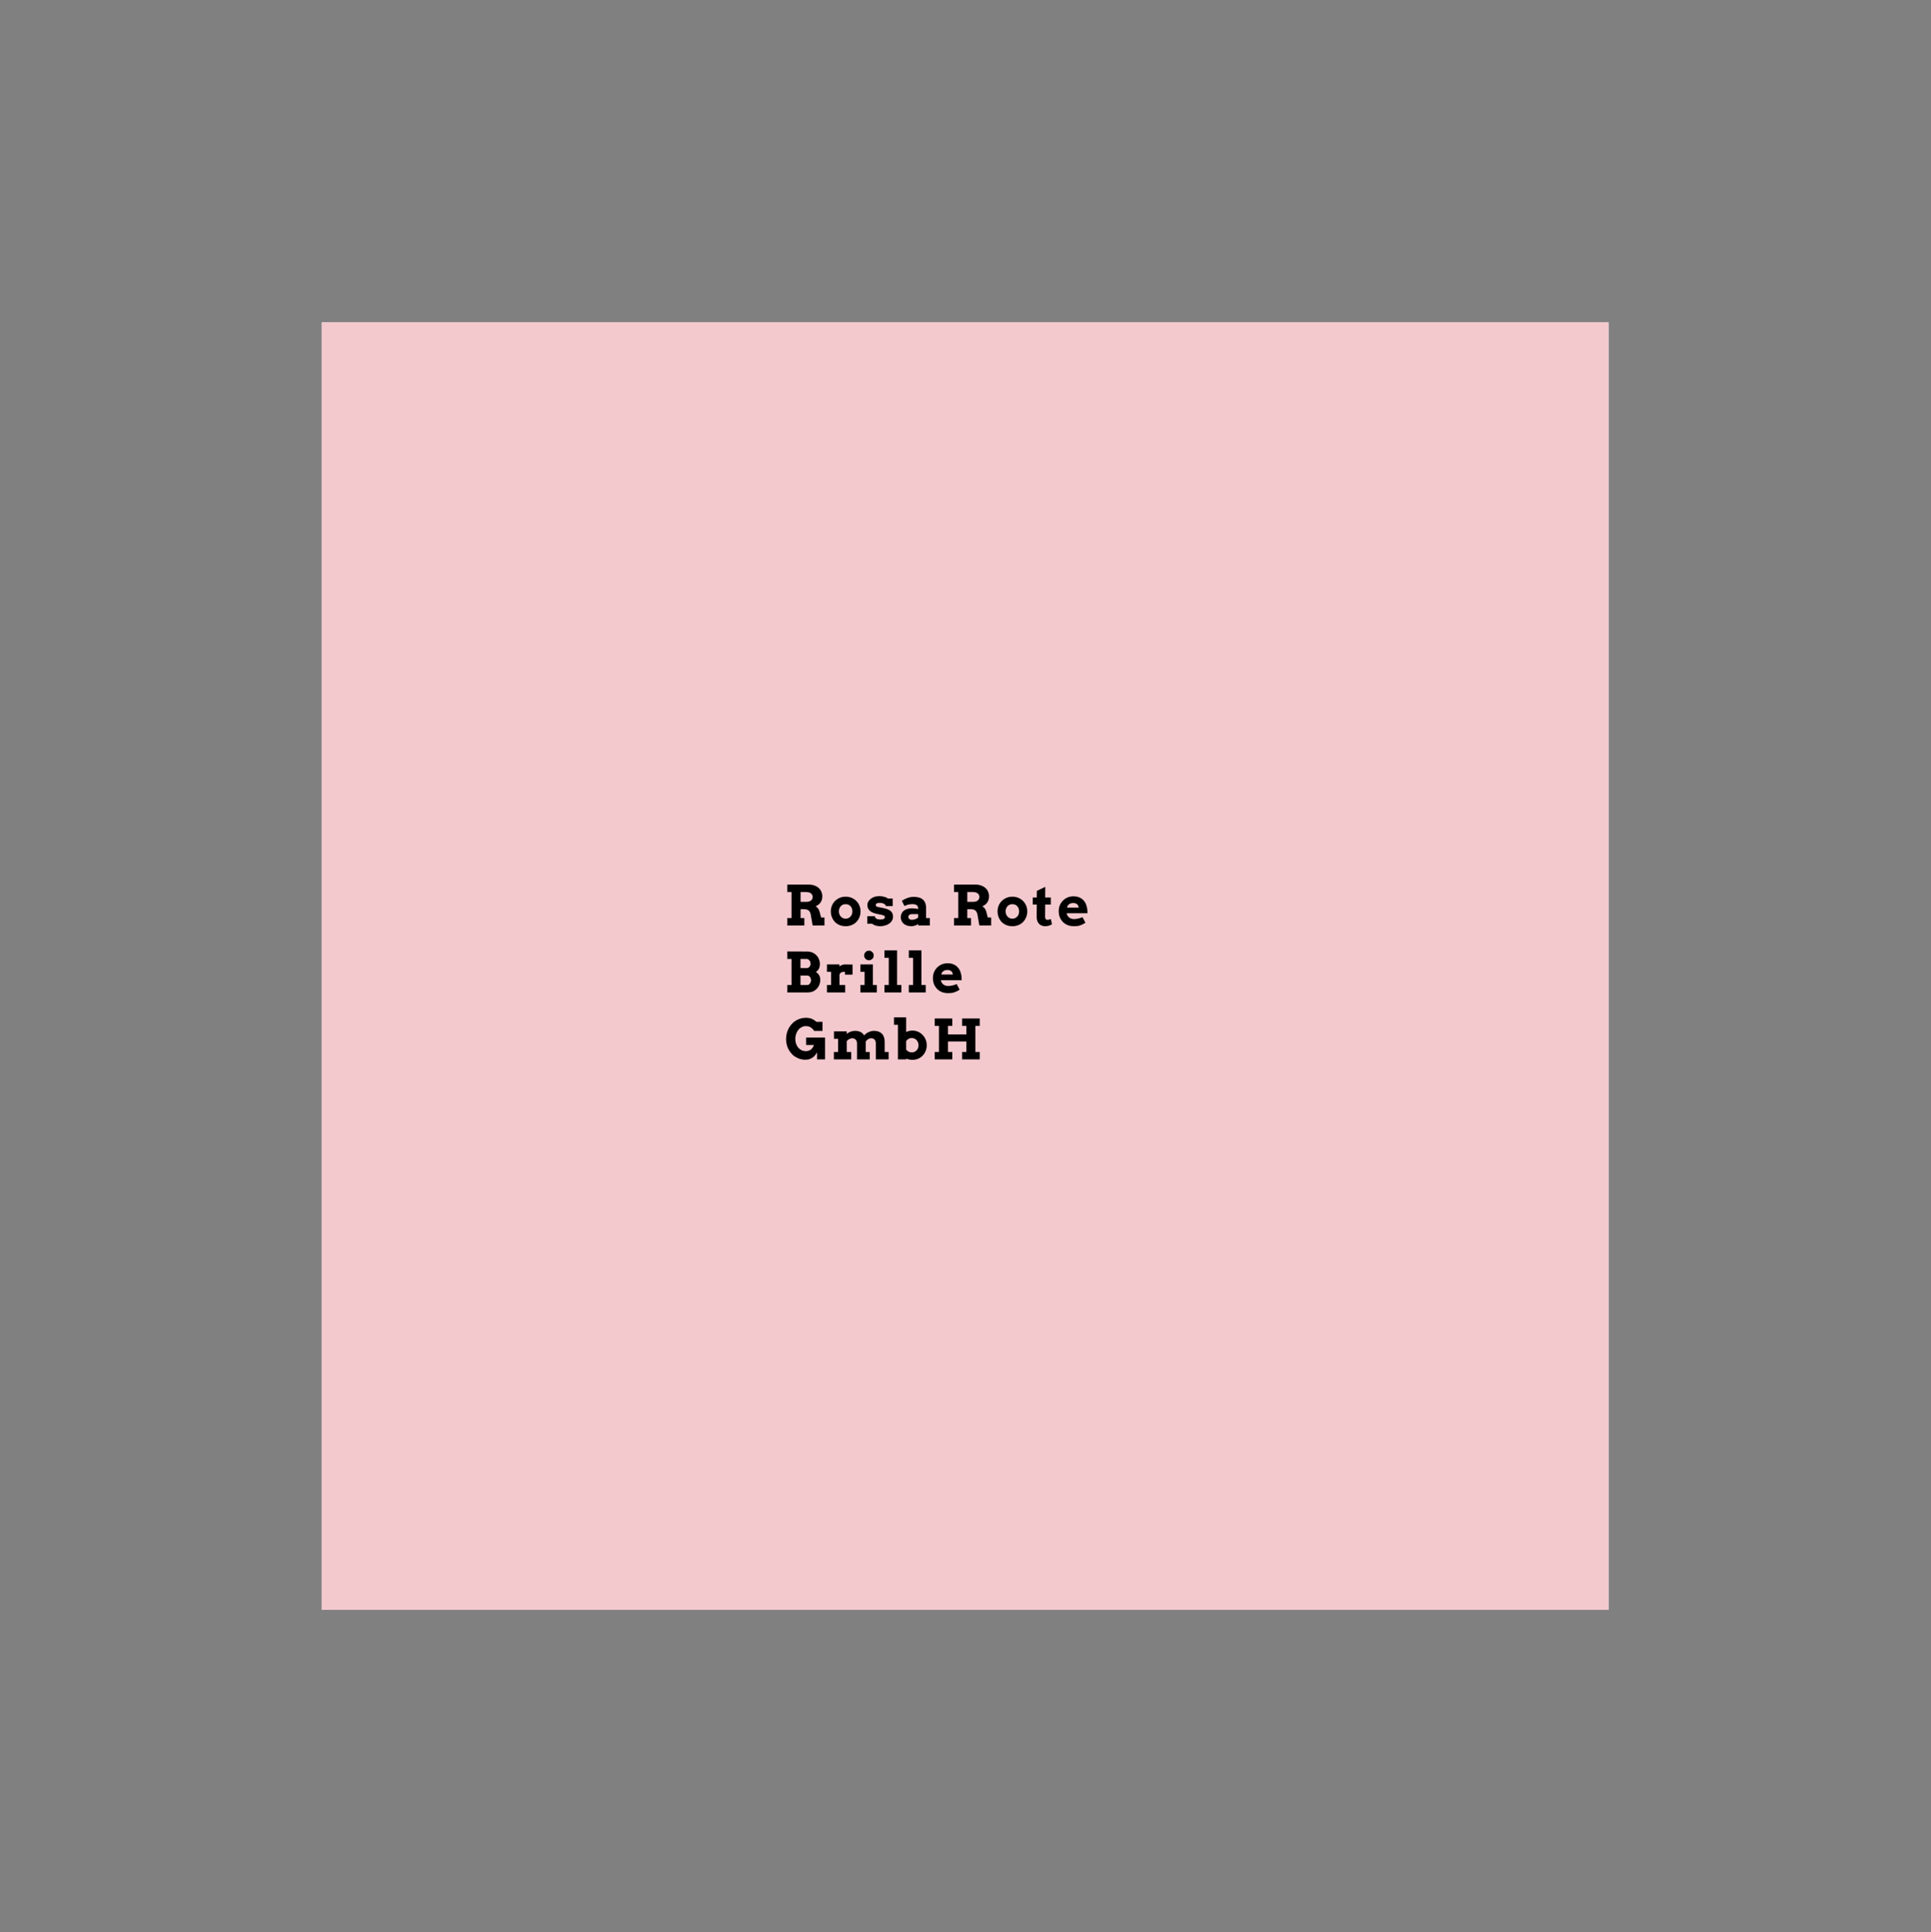<?xml version="1.0" encoding="iso-8859-1"?>
<svg height="225pt" version="1.2" viewBox="-56.22 -56.25 337.32 337.5" width="224.88pt" xmlns="http://www.w3.org/2000/svg" xmlns:xlink="http://www.w3.org/1999/xlink">
	
	
	
	
	

	
	
	
	
	<rect x="-56.22" y="-56.25" width="337.32" height="337.5" fill="#808080" stroke="none"/>
	
	
	
	
	

	
	
	
	
	<defs>
		
		
		
		
		

		
		
		
		
		<g>
			
			
			
			
			

			
			
			
			
			<symbol id="glyph0-0" overflow="visible">
				
				
				
				
				

				
				
				
				
				<path animation_id="0" d="M 0.484 -7.141 L 4.891 -7.141 L 4.891 0 L 0.484 0 Z M 0.969 -0.484 L 4.406 -0.484 L 4.406 -6.656 L 0.969 -6.656 Z M 0.969 -0.484 " style="stroke:none;"/>
				
				
				
				
				

			
			
			
			
			</symbol>
			
			
			
			
			

			
			
			
			
			<symbol id="glyph0-1" overflow="visible">
				
				
				
				
				

				
				
				
				
				<path animation_id="1" d="M 0.531 -7.141 L 4.312 -7.141 C 4.676 -7.141 5.004 -7.082 5.297 -6.969 C 5.586 -6.863 5.832 -6.719 6.031 -6.531 C 6.227 -6.352 6.379 -6.141 6.484 -5.891 C 6.586 -5.648 6.641 -5.398 6.641 -5.141 C 6.641 -4.898 6.613 -4.688 6.562 -4.5 C 6.508 -4.32 6.43 -4.16 6.328 -4.016 C 6.234 -3.879 6.113 -3.754 5.969 -3.641 C 5.82 -3.535 5.66 -3.438 5.484 -3.344 C 5.641 -3.258 5.781 -3.133 5.906 -2.969 C 6.031 -2.801 6.125 -2.582 6.188 -2.312 L 6.422 -1.391 L 7.016 -1.391 L 7.016 0 L 4.953 0 L 4.656 -1.703 C 4.633 -1.898 4.594 -2.07 4.531 -2.219 C 4.477 -2.363 4.398 -2.484 4.297 -2.578 C 4.203 -2.672 4.082 -2.738 3.938 -2.781 C 3.801 -2.82 3.641 -2.844 3.453 -2.844 L 2.844 -2.844 L 2.844 -1.297 L 3.5 -1.297 L 3.5 0 L 0.531 0 L 0.531 -1.297 L 1.266 -1.297 L 1.266 -5.844 L 0.531 -5.844 Z M 2.844 -5.844 L 2.844 -4.125 L 3.781 -4.125 C 3.957 -4.125 4.113 -4.141 4.25 -4.172 C 4.395 -4.203 4.52 -4.254 4.625 -4.328 C 4.727 -4.398 4.805 -4.488 4.859 -4.594 C 4.922 -4.695 4.953 -4.82 4.953 -4.969 C 4.953 -5.25 4.852 -5.461 4.656 -5.609 C 4.457 -5.766 4.164 -5.844 3.781 -5.844 Z M 2.844 -5.844 " style="stroke:none;"/>
				
				
				
				
				

			
			
			
			
			</symbol>
			
			
			
			
			

			
			
			
			
			<symbol id="glyph0-2" overflow="visible">
				
				
				
				
				

				
				
				
				
				<path animation_id="2" d="M 0.344 -2.469 C 0.344 -2.82 0.406 -3.148 0.531 -3.453 C 0.656 -3.766 0.832 -4.035 1.062 -4.266 C 1.301 -4.504 1.578 -4.691 1.891 -4.828 C 2.203 -4.961 2.551 -5.031 2.938 -5.031 C 3.32 -5.031 3.672 -4.961 3.984 -4.828 C 4.305 -4.691 4.582 -4.504 4.812 -4.266 C 5.039 -4.035 5.219 -3.766 5.344 -3.453 C 5.469 -3.148 5.531 -2.82 5.531 -2.469 C 5.531 -2.102 5.469 -1.766 5.344 -1.453 C 5.219 -1.141 5.039 -0.863 4.812 -0.625 C 4.594 -0.395 4.32 -0.211 4 -0.078 C 3.676 0.055 3.32 0.125 2.938 0.125 C 2.539 0.125 2.18 0.055 1.859 -0.078 C 1.547 -0.211 1.273 -0.395 1.047 -0.625 C 0.828 -0.863 0.656 -1.141 0.531 -1.453 C 0.406 -1.766 0.344 -2.102 0.344 -2.469 Z M 1.75 -2.469 C 1.75 -2.281 1.781 -2.109 1.844 -1.953 C 1.906 -1.797 1.988 -1.66 2.094 -1.547 C 2.207 -1.43 2.332 -1.344 2.469 -1.281 C 2.613 -1.219 2.77 -1.188 2.938 -1.188 C 3.102 -1.188 3.254 -1.219 3.391 -1.281 C 3.535 -1.344 3.66 -1.43 3.766 -1.547 C 3.879 -1.66 3.961 -1.789 4.016 -1.938 C 4.078 -2.094 4.109 -2.27 4.109 -2.469 C 4.109 -2.656 4.078 -2.828 4.016 -2.984 C 3.961 -3.141 3.879 -3.273 3.766 -3.391 C 3.66 -3.504 3.535 -3.586 3.391 -3.641 C 3.254 -3.703 3.102 -3.727 2.938 -3.719 C 2.77 -3.727 2.613 -3.703 2.469 -3.641 C 2.332 -3.586 2.207 -3.504 2.094 -3.391 C 1.988 -3.273 1.906 -3.141 1.844 -2.984 C 1.781 -2.828 1.75 -2.656 1.75 -2.469 Z M 1.75 -2.469 " style="stroke:none;"/>
				
				
				
				
				

			
			
			
			
			</symbol>
			
			
			
			
			

			
			
			
			
			<symbol id="glyph0-3" overflow="visible">
				
				
				
				
				

				
				
				
				
				<path animation_id="3" d="M 3.5 -3.391 C 3.5 -3.461 3.473 -3.531 3.422 -3.594 C 3.367 -3.664 3.297 -3.727 3.203 -3.781 C 3.109 -3.832 2.992 -3.875 2.859 -3.906 C 2.723 -3.938 2.566 -3.953 2.391 -3.953 C 2.328 -3.953 2.254 -3.945 2.172 -3.938 C 2.098 -3.926 2.031 -3.906 1.969 -3.875 C 1.906 -3.852 1.852 -3.816 1.812 -3.766 C 1.77 -3.723 1.75 -3.66 1.75 -3.578 C 1.75 -3.547 1.754 -3.508 1.766 -3.469 C 1.773 -3.438 1.797 -3.406 1.828 -3.375 C 1.859 -3.344 1.898 -3.312 1.953 -3.281 C 2.016 -3.258 2.086 -3.238 2.172 -3.219 L 3.062 -3.047 C 3.383 -2.984 3.648 -2.906 3.859 -2.812 C 4.078 -2.719 4.254 -2.609 4.391 -2.484 C 4.523 -2.359 4.617 -2.219 4.672 -2.062 C 4.734 -1.906 4.766 -1.738 4.766 -1.562 C 4.766 -1.281 4.695 -1.035 4.562 -0.828 C 4.438 -0.617 4.266 -0.441 4.047 -0.297 C 3.836 -0.16 3.598 -0.055 3.328 0.016 C 3.066 0.086 2.801 0.125 2.531 0.125 C 2.352 0.125 2.191 0.109 2.047 0.078 C 1.91 0.055 1.785 0.031 1.672 0 C 1.555 -0.039 1.453 -0.086 1.359 -0.141 C 1.266 -0.191 1.18 -0.25 1.109 -0.312 L 0.266 -0.312 L 0.266 -1.625 L 1.594 -1.625 L 1.594 -1.594 C 1.594 -1.5 1.617 -1.414 1.672 -1.344 C 1.734 -1.281 1.805 -1.223 1.891 -1.172 C 1.973 -1.129 2.066 -1.098 2.172 -1.078 C 2.285 -1.055 2.406 -1.047 2.531 -1.047 C 2.812 -1.047 3.016 -1.082 3.141 -1.156 C 3.273 -1.227 3.344 -1.32 3.344 -1.438 C 3.344 -1.531 3.312 -1.609 3.25 -1.672 C 3.188 -1.734 3.07 -1.785 2.906 -1.828 L 2.016 -2.016 C 1.441 -2.129 1.008 -2.312 0.719 -2.562 C 0.426 -2.82 0.281 -3.156 0.281 -3.562 C 0.281 -3.789 0.336 -4 0.453 -4.188 C 0.566 -4.383 0.719 -4.551 0.906 -4.688 C 1.094 -4.832 1.312 -4.941 1.562 -5.016 C 1.812 -5.086 2.082 -5.125 2.375 -5.125 C 2.57 -5.125 2.75 -5.109 2.906 -5.078 C 3.062 -5.055 3.195 -5.023 3.312 -4.984 C 3.438 -4.953 3.547 -4.91 3.641 -4.859 C 3.734 -4.805 3.816 -4.754 3.891 -4.703 L 4.703 -4.703 L 4.703 -3.391 Z M 3.5 -3.391 " style="stroke:none;"/>
				
				
				
				
				

			
			
			
			
			</symbol>
			
			
			
			
			

			
			
			
			
			<symbol id="glyph0-4" overflow="visible">
				
				
				
				
				

				
				
				
				
				<path animation_id="4" d="M 3.375 -0.266 C 3.27 -0.191 3.172 -0.129 3.078 -0.078 C 2.984 -0.035 2.891 0 2.797 0.031 C 2.711 0.062 2.617 0.082 2.516 0.094 C 2.422 0.113 2.316 0.125 2.203 0.125 C 1.91 0.125 1.645 0.082 1.406 0 C 1.176 -0.082 0.984 -0.191 0.828 -0.328 C 0.672 -0.473 0.551 -0.641 0.469 -0.828 C 0.383 -1.016 0.344 -1.223 0.344 -1.453 C 0.344 -1.672 0.383 -1.875 0.469 -2.062 C 0.551 -2.258 0.676 -2.426 0.844 -2.562 C 1.008 -2.695 1.207 -2.801 1.438 -2.875 C 1.676 -2.957 1.953 -3 2.266 -3 C 2.484 -3 2.68 -2.988 2.859 -2.969 C 3.047 -2.945 3.219 -2.914 3.375 -2.875 L 3.375 -3.031 C 3.375 -3.156 3.348 -3.258 3.297 -3.344 C 3.254 -3.438 3.191 -3.508 3.109 -3.562 C 3.023 -3.625 2.922 -3.664 2.797 -3.688 C 2.68 -3.719 2.555 -3.734 2.422 -3.734 C 2.117 -3.734 1.852 -3.703 1.625 -3.641 C 1.406 -3.586 1.191 -3.508 0.984 -3.406 L 0.531 -4.312 C 0.852 -4.531 1.188 -4.695 1.531 -4.812 C 1.883 -4.938 2.258 -5 2.656 -5 C 2.957 -5 3.238 -4.961 3.5 -4.891 C 3.758 -4.828 3.984 -4.719 4.172 -4.562 C 4.359 -4.406 4.504 -4.203 4.609 -3.953 C 4.711 -3.711 4.766 -3.414 4.766 -3.062 L 4.766 -1.297 L 5.422 -1.297 L 5.422 0 L 3.375 0 Z M 2.312 -1 C 2.531 -1 2.727 -1.035 2.906 -1.109 C 3.094 -1.18 3.25 -1.27 3.375 -1.375 L 3.375 -1.984 L 2.25 -1.984 C 2.176 -1.984 2.102 -1.973 2.031 -1.953 C 1.969 -1.93 1.906 -1.898 1.844 -1.859 C 1.789 -1.816 1.75 -1.766 1.719 -1.703 C 1.688 -1.648 1.672 -1.582 1.672 -1.5 C 1.672 -1.352 1.723 -1.234 1.828 -1.141 C 1.93 -1.047 2.094 -1 2.312 -1 Z M 2.312 -1 " style="stroke:none;"/>
				
				
				
				
				

			
			
			
			
			</symbol>
			
			
			
			
			

			
			
			
			
			<symbol id="glyph0-5" overflow="visible">
				
				
				
				
				

				
				
				
				
				<path animation_id="5" d="" style="stroke:none;"/>
				
				
				
				
				

			
			
			
			
			</symbol>
			
			
			
			
			

			
			
			
			
			<symbol id="glyph0-6" overflow="visible">
				
				
				
				
				

				
				
				
				
				<path animation_id="6" d="M 2.219 -4.891 L 3.203 -4.891 L 3.203 -3.656 L 2.219 -3.656 L 2.203 -1.578 C 2.203 -1.461 2.211 -1.367 2.234 -1.297 C 2.254 -1.223 2.281 -1.16 2.312 -1.109 C 2.344 -1.066 2.383 -1.035 2.438 -1.016 C 2.488 -1.004 2.547 -1 2.609 -1 C 2.734 -1 2.836 -1.008 2.922 -1.031 C 3.016 -1.062 3.109 -1.094 3.203 -1.125 L 3.406 -0.219 C 3.25 -0.113 3.07 -0.031 2.875 0.031 C 2.676 0.094 2.441 0.125 2.172 0.125 C 1.984 0.125 1.801 0.086 1.625 0.016 C 1.445 -0.047 1.289 -0.145 1.156 -0.281 C 1.031 -0.414 0.926 -0.582 0.844 -0.781 C 0.77 -0.977 0.734 -1.211 0.734 -1.484 L 0.75 -3.656 L 0.047 -3.656 L 0.047 -4.891 L 0.75 -4.891 L 0.766 -6.047 L 2.234 -6.75 Z M 2.219 -4.891 " style="stroke:none;"/>
				
				
				
				
				

			
			
			
			
			</symbol>
			
			
			
			
			

			
			
			
			
			<symbol id="glyph0-7" overflow="visible">
				
				
				
				
				

				
				
				
				
				<path animation_id="7" d="M 1.641 -2.141 L 1.656 -1.984 C 1.695 -1.848 1.758 -1.723 1.844 -1.609 C 1.926 -1.504 2.02 -1.414 2.125 -1.344 C 2.238 -1.27 2.363 -1.211 2.5 -1.172 C 2.645 -1.141 2.785 -1.125 2.922 -1.125 C 3.066 -1.125 3.203 -1.133 3.328 -1.156 C 3.453 -1.176 3.57 -1.195 3.688 -1.219 C 3.812 -1.25 3.93 -1.285 4.047 -1.328 C 4.16 -1.367 4.273 -1.41 4.391 -1.453 L 4.906 -0.484 C 4.727 -0.379 4.566 -0.285 4.422 -0.203 C 4.273 -0.129 4.125 -0.066 3.969 -0.016 C 3.82 0.035 3.66 0.07 3.484 0.094 C 3.316 0.113 3.117 0.125 2.891 0.125 C 2.473 0.125 2.098 0.055 1.766 -0.078 C 1.43 -0.223 1.148 -0.414 0.922 -0.656 C 0.703 -0.895 0.531 -1.172 0.406 -1.484 C 0.289 -1.805 0.234 -2.148 0.234 -2.516 C 0.234 -2.867 0.297 -3.203 0.422 -3.516 C 0.547 -3.828 0.723 -4.098 0.953 -4.328 C 1.18 -4.566 1.453 -4.754 1.766 -4.891 C 2.078 -5.023 2.426 -5.094 2.812 -5.094 C 3.195 -5.094 3.535 -5.031 3.828 -4.906 C 4.129 -4.781 4.379 -4.602 4.578 -4.375 C 4.785 -4.156 4.941 -3.891 5.047 -3.578 C 5.16 -3.273 5.223 -2.953 5.234 -2.609 C 5.242 -2.523 5.25 -2.445 5.25 -2.375 C 5.25 -2.301 5.25 -2.223 5.25 -2.141 Z M 2.766 -3.922 C 2.598 -3.922 2.453 -3.898 2.328 -3.859 C 2.203 -3.816 2.094 -3.754 2 -3.672 C 1.914 -3.598 1.848 -3.516 1.797 -3.422 C 1.754 -3.328 1.719 -3.227 1.688 -3.125 L 3.734 -3.125 C 3.711 -3.238 3.68 -3.344 3.641 -3.438 C 3.598 -3.531 3.539 -3.613 3.469 -3.688 C 3.395 -3.758 3.301 -3.816 3.188 -3.859 C 3.07 -3.898 2.93 -3.922 2.766 -3.922 Z M 2.766 -3.922 " style="stroke:none;"/>
				
				
				
				
				

			
			
			
			
			</symbol>
			
			
			
			
			

			
			
			
			
			<symbol id="glyph0-8" overflow="visible">
				
				
				
				
				

				
				
				
				
				<path animation_id="8" d="M 0.531 -1.297 L 1.266 -1.297 L 1.266 -5.844 L 0.531 -5.844 L 0.531 -7.156 L 4.016 -7.141 C 4.336 -7.141 4.633 -7.082 4.906 -6.969 C 5.176 -6.852 5.406 -6.695 5.594 -6.5 C 5.789 -6.312 5.941 -6.082 6.047 -5.812 C 6.16 -5.551 6.219 -5.273 6.219 -4.984 C 6.219 -4.641 6.156 -4.352 6.031 -4.125 C 5.914 -3.895 5.742 -3.711 5.516 -3.578 C 5.754 -3.43 5.941 -3.242 6.078 -3.016 C 6.211 -2.797 6.281 -2.531 6.281 -2.219 C 6.281 -1.883 6.223 -1.582 6.109 -1.312 C 6.004 -1.051 5.852 -0.82 5.656 -0.625 C 5.469 -0.426 5.238 -0.27 4.969 -0.156 C 4.707 -0.051 4.426 0 4.125 0 L 0.531 0 Z M 2.828 -2.953 L 2.828 -1.297 L 4.016 -1.297 C 4.109 -1.297 4.191 -1.316 4.266 -1.359 C 4.348 -1.41 4.414 -1.473 4.469 -1.547 C 4.531 -1.629 4.578 -1.719 4.609 -1.812 C 4.648 -1.914 4.672 -2.023 4.672 -2.141 C 4.672 -2.254 4.648 -2.359 4.609 -2.453 C 4.578 -2.555 4.531 -2.645 4.469 -2.719 C 4.414 -2.789 4.348 -2.848 4.266 -2.891 C 4.191 -2.93 4.109 -2.953 4.016 -2.953 Z M 2.828 -5.844 L 2.828 -4.25 L 3.953 -4.25 C 4.035 -4.25 4.113 -4.27 4.188 -4.312 C 4.27 -4.352 4.344 -4.41 4.406 -4.484 C 4.469 -4.566 4.516 -4.648 4.547 -4.734 C 4.578 -4.828 4.594 -4.926 4.594 -5.031 C 4.594 -5.125 4.578 -5.219 4.547 -5.312 C 4.516 -5.414 4.469 -5.504 4.406 -5.578 C 4.344 -5.66 4.27 -5.723 4.188 -5.766 C 4.113 -5.816 4.035 -5.844 3.953 -5.844 Z M 2.828 -5.844 " style="stroke:none;"/>
				
				
				
				
				

			
			
			
			
			</symbol>
			
			
			
			
			

			
			
			
			
			<symbol id="glyph0-9" overflow="visible">
				
				
				
				
				

				
				
				
				
				<path animation_id="9" d="M 4.812 -3.109 L 3.484 -3.109 L 3.484 -3.609 C 3.359 -3.609 3.238 -3.598 3.125 -3.578 C 3.02 -3.566 2.926 -3.539 2.844 -3.5 C 2.77 -3.457 2.703 -3.398 2.641 -3.328 C 2.586 -3.254 2.551 -3.164 2.531 -3.062 L 2.531 -1.297 L 3.531 -1.297 L 3.531 0 L 0.344 0 L 0.344 -1.297 L 1.062 -1.297 L 1.062 -3.594 L 0.344 -3.594 L 0.344 -4.891 L 2.516 -4.891 L 2.516 -4.547 C 2.66 -4.648 2.816 -4.734 2.984 -4.797 C 3.16 -4.859 3.352 -4.891 3.562 -4.891 C 3.758 -4.891 3.969 -4.883 4.188 -4.875 C 4.414 -4.875 4.625 -4.875 4.812 -4.875 Z M 4.812 -3.109 " style="stroke:none;"/>
				
				
				
				
				

			
			
			
			
			</symbol>
			
			
			
			
			

			
			
			
			
			<symbol id="glyph0-10" overflow="visible">
				
				
				
				
				

				
				
				
				
				<path animation_id="10" d="M 0.375 -4.891 L 2.562 -4.891 L 2.562 -1.297 L 3.25 -1.297 L 3.25 0 L 0.375 0 L 0.375 -1.297 L 1.109 -1.297 L 1.109 -3.594 L 0.375 -3.594 Z M 1.031 -6.453 C 1.031 -6.578 1.051 -6.688 1.094 -6.781 C 1.145 -6.883 1.207 -6.973 1.281 -7.047 C 1.352 -7.129 1.441 -7.191 1.547 -7.234 C 1.648 -7.273 1.758 -7.297 1.875 -7.297 C 1.988 -7.297 2.094 -7.273 2.188 -7.234 C 2.289 -7.191 2.379 -7.129 2.453 -7.047 C 2.535 -6.973 2.598 -6.883 2.641 -6.781 C 2.68 -6.688 2.703 -6.578 2.703 -6.453 C 2.703 -6.336 2.68 -6.227 2.641 -6.125 C 2.598 -6.031 2.535 -5.941 2.453 -5.859 C 2.379 -5.785 2.289 -5.727 2.188 -5.688 C 2.094 -5.645 1.988 -5.625 1.875 -5.625 C 1.758 -5.625 1.648 -5.645 1.547 -5.688 C 1.441 -5.727 1.352 -5.785 1.281 -5.859 C 1.207 -5.941 1.145 -6.031 1.094 -6.125 C 1.051 -6.227 1.031 -6.336 1.031 -6.453 Z M 1.031 -6.453 " style="stroke:none;"/>
				
				
				
				
				

			
			
			
			
			</symbol>
			
			
			
			
			

			
			
			
			
			<symbol id="glyph0-11" overflow="visible">
				
				
				
				
				

				
				
				
				
				<path animation_id="11" d="M 0.281 -7.344 L 2.484 -7.344 L 2.484 -1.297 L 3.234 -1.297 L 3.234 0 L 0.281 0 L 0.281 -1.297 L 1.031 -1.297 L 1.031 -6.047 L 0.281 -6.047 Z M 0.281 -7.344 " style="stroke:none;"/>
				
				
				
				
				

			
			
			
			
			</symbol>
			
			
			
			
			

			
			
			
			
			<symbol id="glyph0-12" overflow="visible">
				
				
				
				
				

				
				
				
				
				<path animation_id="12" d="M 5.719 0 L 5.719 -1.219 C 5.52 -0.883 5.328 -0.633 5.141 -0.469 C 4.953 -0.312 4.738 -0.18 4.5 -0.078 C 4.27 0.016 3.961 0.062 3.578 0.062 C 3.379 0.051 3.18 0.023 2.984 -0.016 C 2.797 -0.055 2.609 -0.113 2.422 -0.188 C 2.242 -0.27 2.066 -0.363 1.891 -0.469 C 1.711 -0.57 1.555 -0.695 1.422 -0.844 C 1.066 -1.195 0.789 -1.602 0.594 -2.062 C 0.406 -2.531 0.312 -3.035 0.312 -3.578 C 0.312 -3.922 0.352 -4.25 0.438 -4.562 C 0.52 -4.875 0.633 -5.164 0.781 -5.438 C 0.926 -5.707 1.102 -5.957 1.312 -6.188 C 1.52 -6.414 1.75 -6.609 2 -6.766 C 2.258 -6.922 2.535 -7.039 2.828 -7.125 C 3.129 -7.219 3.441 -7.266 3.766 -7.266 C 4.141 -7.266 4.461 -7.211 4.734 -7.109 C 5.004 -7.016 5.297 -6.832 5.609 -6.562 L 6.672 -6.562 L 6.672 -4.969 L 5.219 -4.969 C 5.07 -5.195 4.93 -5.359 4.797 -5.453 C 4.672 -5.555 4.535 -5.641 4.391 -5.703 C 4.242 -5.773 4.035 -5.812 3.766 -5.812 C 3.504 -5.812 3.258 -5.75 3.031 -5.625 C 2.801 -5.508 2.602 -5.348 2.438 -5.141 C 2.281 -4.941 2.156 -4.703 2.062 -4.422 C 1.969 -4.148 1.922 -3.867 1.922 -3.578 C 1.922 -3.297 1.961 -3.023 2.047 -2.766 C 2.129 -2.504 2.254 -2.27 2.422 -2.062 C 2.598 -1.863 2.801 -1.707 3.031 -1.594 C 3.258 -1.488 3.504 -1.438 3.766 -1.438 C 4.098 -1.438 4.391 -1.531 4.641 -1.719 C 4.891 -1.914 5.066 -2.18 5.172 -2.516 L 3.812 -2.516 L 3.812 -3.812 L 7.125 -3.812 L 7.125 0 Z M 5.719 0 " style="stroke:none;"/>
				
				
				
				
				

			
			
			
			
			</symbol>
			
			
			
			
			

			
			
			
			
			<symbol id="glyph0-13" overflow="visible">
				
				
				
				
				

				
				
				
				
				<path animation_id="13" d="M 0.391 -4.891 L 2.625 -4.891 L 2.625 -4.453 C 2.82 -4.617 3.047 -4.75 3.297 -4.844 C 3.547 -4.938 3.805 -4.984 4.078 -4.984 C 4.453 -4.984 4.77 -4.914 5.031 -4.781 C 5.301 -4.656 5.508 -4.457 5.656 -4.188 C 5.758 -4.301 5.875 -4.406 6 -4.5 C 6.133 -4.602 6.273 -4.688 6.422 -4.75 C 6.566 -4.82 6.723 -4.879 6.891 -4.922 C 7.055 -4.961 7.223 -4.984 7.391 -4.984 C 7.984 -4.984 8.441 -4.816 8.766 -4.484 C 9.086 -4.16 9.25 -3.68 9.25 -3.047 L 9.25 -1.297 L 9.938 -1.297 L 9.938 0 L 7.703 0 L 7.703 -2.797 C 7.703 -3.078 7.629 -3.297 7.484 -3.453 C 7.348 -3.609 7.148 -3.688 6.891 -3.688 C 6.723 -3.688 6.562 -3.645 6.406 -3.562 C 6.25 -3.477 6.094 -3.332 5.938 -3.125 C 5.938 -3.094 5.938 -3.055 5.938 -3.016 C 5.938 -2.984 5.938 -2.945 5.938 -2.906 L 5.938 -1.297 L 6.641 -1.297 L 6.641 0 L 4.422 0 L 4.422 -2.812 C 4.422 -2.945 4.398 -3.066 4.359 -3.172 C 4.316 -3.273 4.258 -3.363 4.188 -3.438 C 4.113 -3.52 4.023 -3.582 3.922 -3.625 C 3.828 -3.664 3.723 -3.688 3.609 -3.688 C 3.441 -3.688 3.273 -3.648 3.109 -3.578 C 2.941 -3.504 2.781 -3.375 2.625 -3.188 L 2.625 -1.297 L 3.406 -1.297 L 3.406 0 L 0.375 0 L 0.375 -1.297 L 1.109 -1.297 L 1.109 -3.594 L 0.391 -3.594 Z M 0.391 -4.891 " style="stroke:none;"/>
				
				
				
				
				

			
			
			
			
			</symbol>
			
			
			
			
			

			
			
			
			
			<symbol id="glyph0-14" overflow="visible">
				
				
				
				
				

				
				
				
				
				<path animation_id="14" d="M 0.141 -7.344 L 2.266 -7.344 L 2.266 -4.781 C 2.43 -4.863 2.602 -4.926 2.781 -4.969 C 2.969 -5.008 3.156 -5.031 3.344 -5.031 C 3.707 -5.031 4.039 -4.961 4.344 -4.828 C 4.656 -4.691 4.922 -4.504 5.141 -4.266 C 5.367 -4.035 5.547 -3.766 5.672 -3.453 C 5.797 -3.148 5.859 -2.82 5.859 -2.469 C 5.859 -2.113 5.797 -1.781 5.672 -1.469 C 5.547 -1.164 5.367 -0.895 5.141 -0.656 C 4.922 -0.426 4.656 -0.242 4.344 -0.109 C 4.039 0.016 3.707 0.078 3.344 0.078 C 3.145 0.078 2.957 0.055 2.781 0.016 C 2.602 -0.016 2.43 -0.062 2.266 -0.125 L 2.266 0 L 0.828 0 L 0.828 -6.047 L 0.141 -6.047 Z M 3.25 -3.734 C 3.039 -3.734 2.852 -3.688 2.688 -3.594 C 2.52 -3.5 2.379 -3.363 2.266 -3.188 L 2.266 -1.719 C 2.367 -1.57 2.504 -1.453 2.672 -1.359 C 2.836 -1.266 3.023 -1.219 3.234 -1.219 C 3.391 -1.219 3.539 -1.242 3.688 -1.297 C 3.832 -1.359 3.957 -1.441 4.062 -1.547 C 4.176 -1.66 4.266 -1.789 4.328 -1.938 C 4.391 -2.094 4.422 -2.27 4.422 -2.469 C 4.422 -2.656 4.391 -2.828 4.328 -2.984 C 4.266 -3.141 4.176 -3.273 4.062 -3.391 C 3.957 -3.504 3.832 -3.586 3.688 -3.641 C 3.551 -3.703 3.406 -3.734 3.25 -3.734 Z M 3.25 -3.734 " style="stroke:none;"/>
				
				
				
				
				

			
			
			
			
			</symbol>
			
			
			
			
			

			
			
			
			
			<symbol id="glyph0-15" overflow="visible">
				
				
				
				
				

				
				
				
				
				<path animation_id="15" d="M 5.312 -7.141 L 8.391 -7.141 L 8.391 -5.844 L 7.625 -5.844 L 7.625 -1.297 L 8.391 -1.297 L 8.391 0 L 5.312 0 L 5.312 -1.297 L 6.062 -1.297 L 6.062 -3.125 L 2.844 -3.125 L 2.844 -1.297 L 3.594 -1.297 L 3.594 0 L 0.531 0 L 0.531 -1.297 L 1.266 -1.297 L 1.266 -5.844 L 0.531 -5.844 L 0.531 -7.141 L 3.594 -7.141 L 3.594 -5.844 L 2.844 -5.844 L 2.844 -4.359 L 6.062 -4.359 L 6.062 -5.844 L 5.312 -5.844 Z M 5.312 -7.141 " style="stroke:none;"/>
				
				
				
				
				

			
			
			
			
			</symbol>
			
			
			
			
			

		
		
		
		
		</g>
		
		
		
		
		

		
		
		
		
		<clipPath id="clip1">
			
			
			
			
			
  
			
			
			
			
			<path animation_id="16" d="M 0 0.059 L 224.762 0.059 L 224.762 224.938 L 0 224.938 Z M 0 0.059 "/>
			
			
			
			
			

		
		
		
		
		</clipPath>
		
		
		
		
		

	
	
	
	
	</defs>
	
	
	
	
	

	
	
	
	
	<g id="surface1">
		
		
		
		
		

		
		
		
		
		<g clip-path="url(#clip1)" clip-rule="nonzero">
			
			
			
			
			

			
			
			
			
			<path animation_id="17" d="M 0 0.059 L 224.879 0.059 L 224.879 224.941 L 0 224.941 Z M 0 0.059 " style=" stroke:none;fill-rule:nonzero;fill:rgb(100%,100%,100%);fill-opacity:1;"/>
			
			
			
			
			

			
			
			
			
			<path animation_id="18" d="M 0 0.059 L 224.879 0.059 L 224.879 224.941 L 0 224.941 Z M 0 0.059 " style=" stroke:none;fill-rule:nonzero;fill:rgb(95.29%,78.819%,80.779%);fill-opacity:1;"/>
			
			
			
			
			

		
		
		
		
		</g>
		
		
		
		
		

		
		
		
		
		<g style="fill:rgb(0%,0%,0%);fill-opacity:1;">
			
			
			
			
			
  
			
			
			
			
			<use x="80.785" xlink:href="#glyph0-1" y="105.402"/>
			
			
			
			
			

		
		
		
		
		</g>
		
		
		
		
		

		
		
		
		
		<g style="fill:rgb(0%,0%,0%);fill-opacity:1;">
			
			
			
			
			
  
			
			
			
			
			<use x="88.572" xlink:href="#glyph0-2" y="105.402"/>
			
			
			
			
			

		
		
		
		
		</g>
		
		
		
		
		

		
		
		
		
		<g style="fill:rgb(0%,0%,0%);fill-opacity:1;">
			
			
			
			
			
  
			
			
			
			
			<use x="95.017" xlink:href="#glyph0-3" y="105.402"/>
			
			
			
			
			

		
		
		
		
		</g>
		
		
		
		
		

		
		
		
		
		<g style="fill:rgb(0%,0%,0%);fill-opacity:1;">
			
			
			
			
			
  
			
			
			
			
			<use x="100.788" xlink:href="#glyph0-4" y="105.402"/>
			
			
			
			
			

		
		
		
		
		</g>
		
		
		
		
		

		
		
		
		
		<g style="fill:rgb(0%,0%,0%);fill-opacity:1;">
			
			
			
			
			
  
			
			
			
			
			<use x="107.398" xlink:href="#glyph0-5" y="105.402"/>
			
			
			
			
			

		
		
		
		
		</g>
		
		
		
		
		

		
		
		
		
		<g style="fill:rgb(0%,0%,0%);fill-opacity:1;">
			
			
			
			
			
  
			
			
			
			
			<use x="109.909" xlink:href="#glyph0-1" y="105.402"/>
			
			
			
			
			

		
		
		
		
		</g>
		
		
		
		
		

		
		
		
		
		<g style="fill:rgb(0%,0%,0%);fill-opacity:1;">
			
			
			
			
			
  
			
			
			
			
			<use x="117.697" xlink:href="#glyph0-2" y="105.402"/>
			
			
			
			
			

		
		
		
		
		</g>
		
		
		
		
		

		
		
		
		
		<g style="fill:rgb(0%,0%,0%);fill-opacity:1;">
			
			
			
			
			
  
			
			
			
			
			<use x="124.142" xlink:href="#glyph0-6" y="105.402"/>
			
			
			
			
			

		
		
		
		
		</g>
		
		
		
		
		

		
		
		
		
		<g style="fill:rgb(0%,0%,0%);fill-opacity:1;">
			
			
			
			
			
  
			
			
			
			
			<use x="128.49" xlink:href="#glyph0-7" y="105.402"/>
			
			
			
			
			

		
		
		
		
		</g>
		
		
		
		
		

		
		
		
		
		<g style="fill:rgb(0%,0%,0%);fill-opacity:1;">
			
			
			
			
			
  
			
			
			
			
			<use x="80.785" xlink:href="#glyph0-8" y="117.095"/>
			
			
			
			
			

		
		
		
		
		</g>
		
		
		
		
		

		
		
		
		
		<g style="fill:rgb(0%,0%,0%);fill-opacity:1;">
			
			
			
			
			
  
			
			
			
			
			<use x="87.894" xlink:href="#glyph0-9" y="117.095"/>
			
			
			
			
			

		
		
		
		
		</g>
		
		
		
		
		

		
		
		
		
		<g style="fill:rgb(0%,0%,0%);fill-opacity:1;">
			
			
			
			
			
  
			
			
			
			
			<use x="93.703" xlink:href="#glyph0-10" y="117.095"/>
			
			
			
			
			

		
		
		
		
		</g>
		
		
		
		
		

		
		
		
		
		<g style="fill:rgb(0%,0%,0%);fill-opacity:1;">
			
			
			
			
			
  
			
			
			
			
			<use x="98.004" xlink:href="#glyph0-11" y="117.095"/>
			
			
			
			
			

		
		
		
		
		</g>
		
		
		
		
		

		
		
		
		
		<g style="fill:rgb(0%,0%,0%);fill-opacity:1;">
			
			
			
			
			
  
			
			
			
			
			<use x="102.258" xlink:href="#glyph0-11" y="117.095"/>
			
			
			
			
			

		
		
		
		
		</g>
		
		
		
		
		

		
		
		
		
		<g style="fill:rgb(0%,0%,0%);fill-opacity:1;">
			
			
			
			
			
  
			
			
			
			
			<use x="106.512" xlink:href="#glyph0-7" y="117.095"/>
			
			
			
			
			

		
		
		
		
		</g>
		
		
		
		
		

		
		
		
		
		<g style="fill:rgb(0%,0%,0%);fill-opacity:1;">
			
			
			
			
			
  
			
			
			
			
			<use x="80.785" xlink:href="#glyph0-12" y="128.789"/>
			
			
			
			
			

		
		
		
		
		</g>
		
		
		
		
		

		
		
		
		
		<g style="fill:rgb(0%,0%,0%);fill-opacity:1;">
			
			
			
			
			
  
			
			
			
			
			<use x="89.072" xlink:href="#glyph0-13" y="128.789"/>
			
			
			
			
			

		
		
		
		
		</g>
		
		
		
		
		

		
		
		
		
		<g style="fill:rgb(0%,0%,0%);fill-opacity:1;">
			
			
			
			
			
  
			
			
			
			
			<use x="99.809" xlink:href="#glyph0-14" y="128.789"/>
			
			
			
			
			

		
		
		
		
		</g>
		
		
		
		
		

		
		
		
		
		<g style="fill:rgb(0%,0%,0%);fill-opacity:1;">
			
			
			
			
			
  
			
			
			
			
			<use x="106.536" xlink:href="#glyph0-15" y="128.789"/>
			
			
			
			
			

		
		
		
		
		</g>
		
		
		
		
		

	
	
	
	
	</g>
	
	
	
	
	





</svg>
